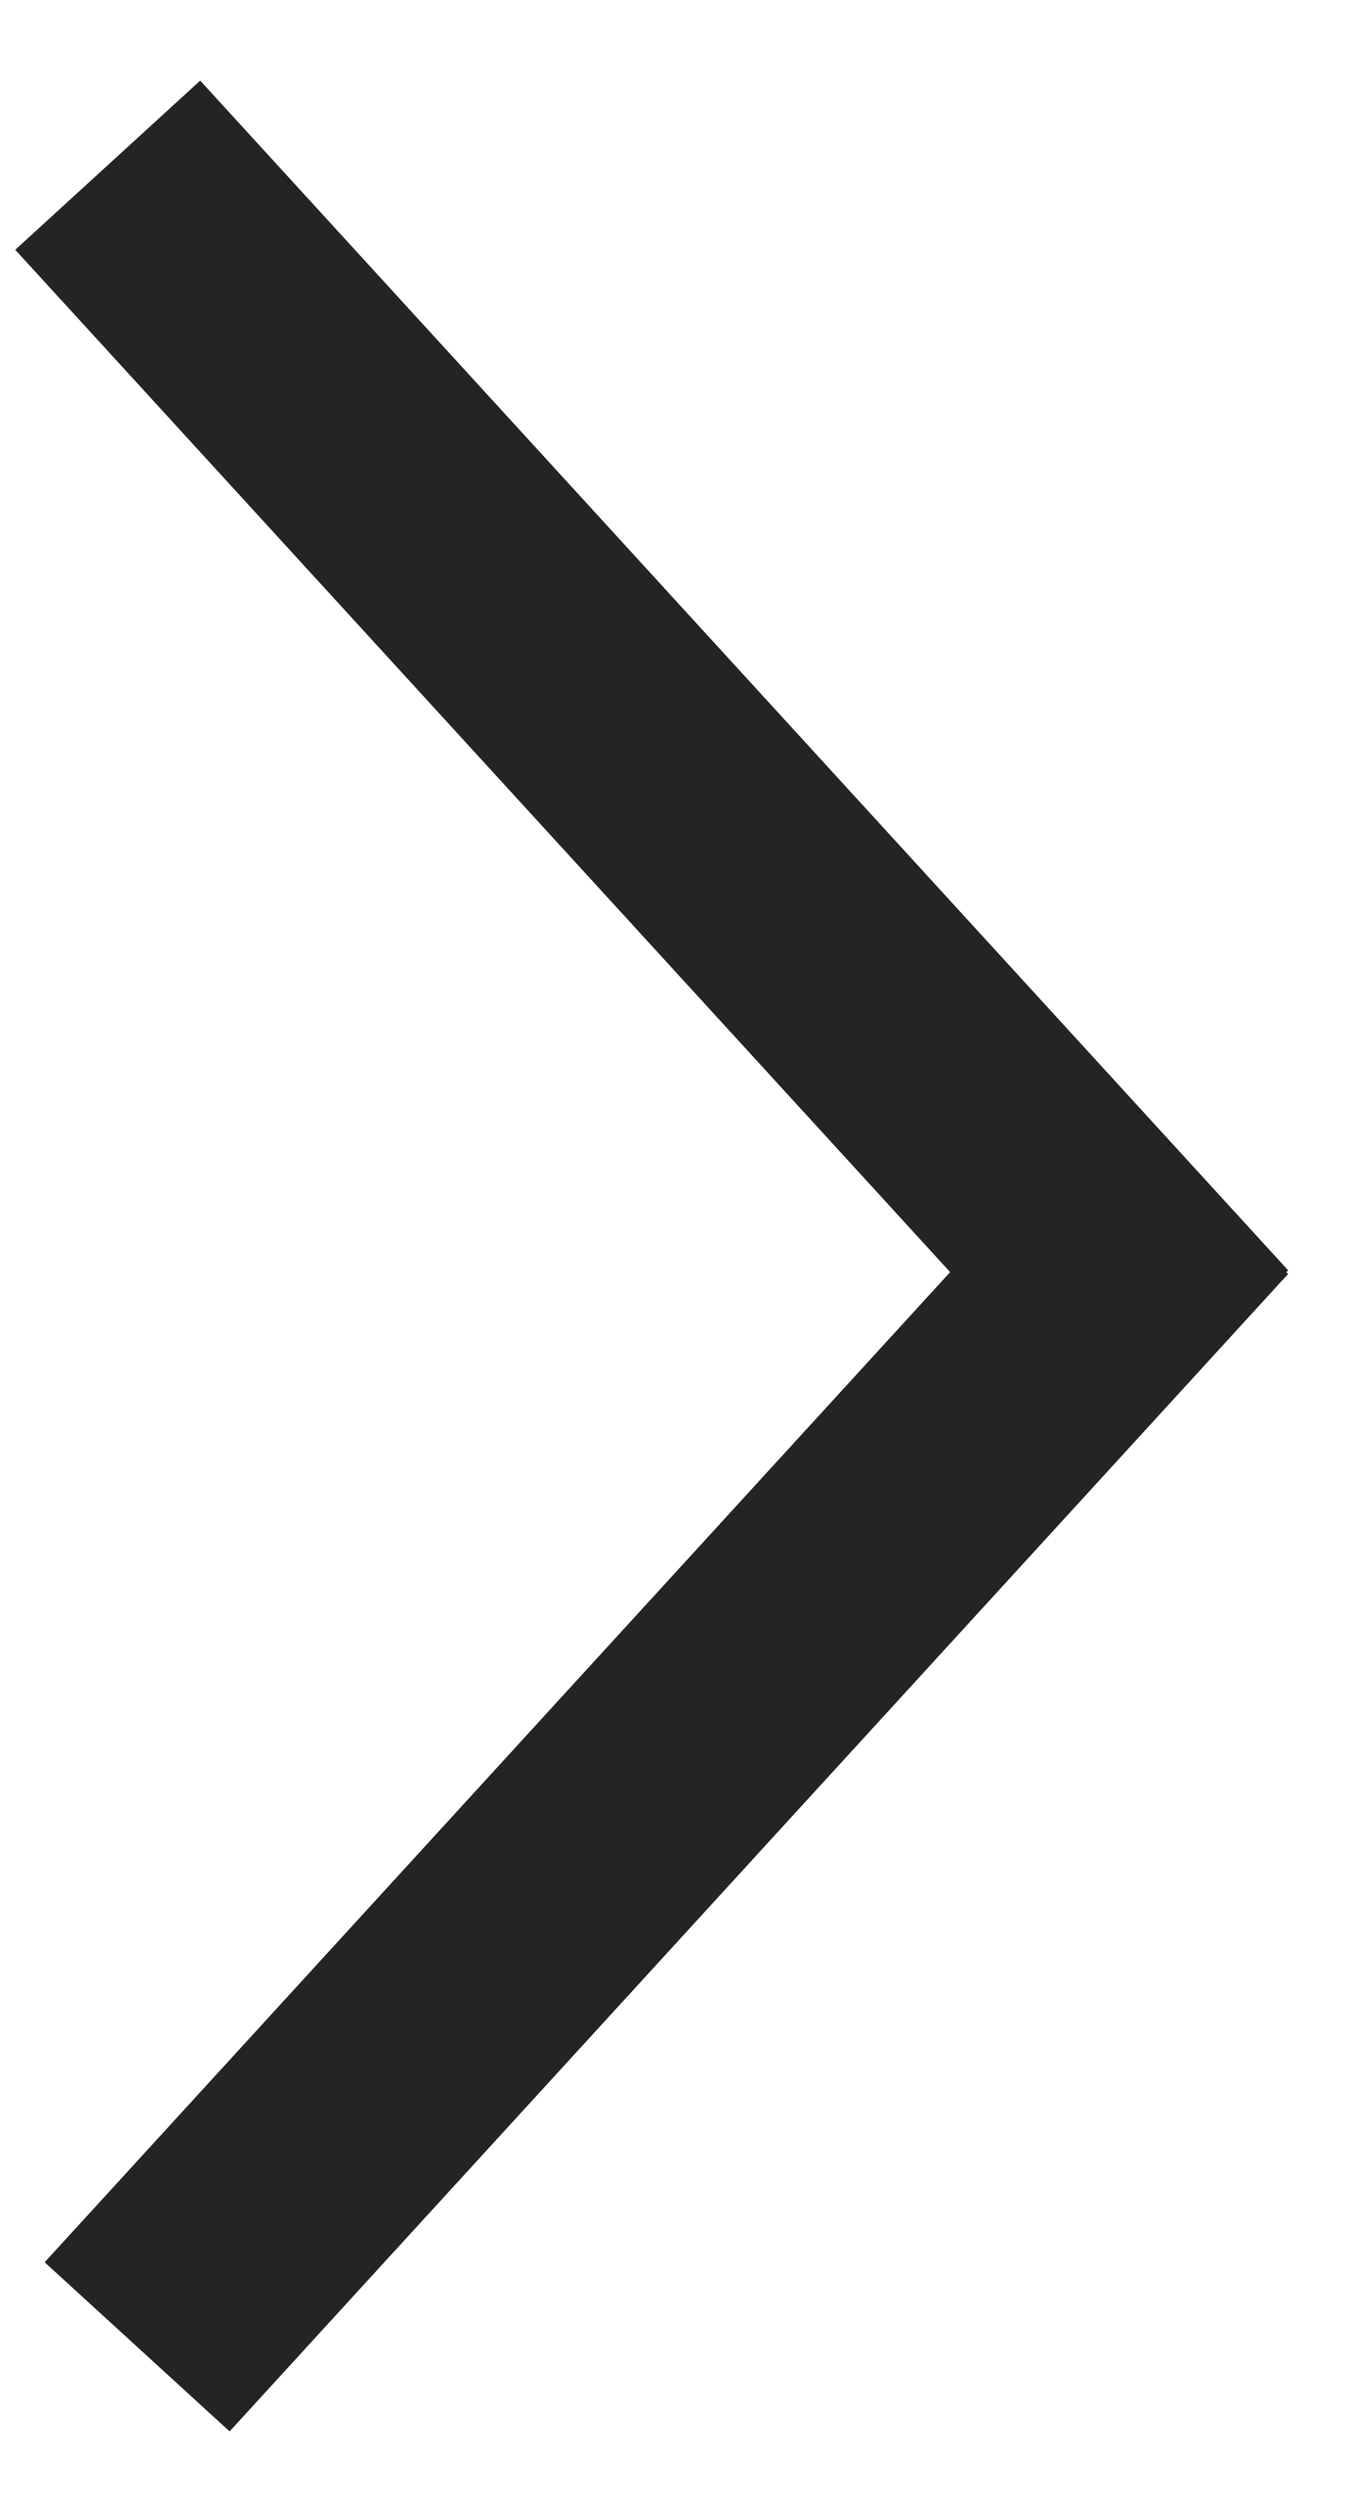 <svg width="14" height="26" xmlns="http://www.w3.org/2000/svg"><g fill-rule="nonzero" stroke="#242424" stroke-width="2.607" fill="none" stroke-linecap="square"><path d="M2 2.68l9.557 10.45M2.306 23.446l9.251-10.115"/></g></svg>
